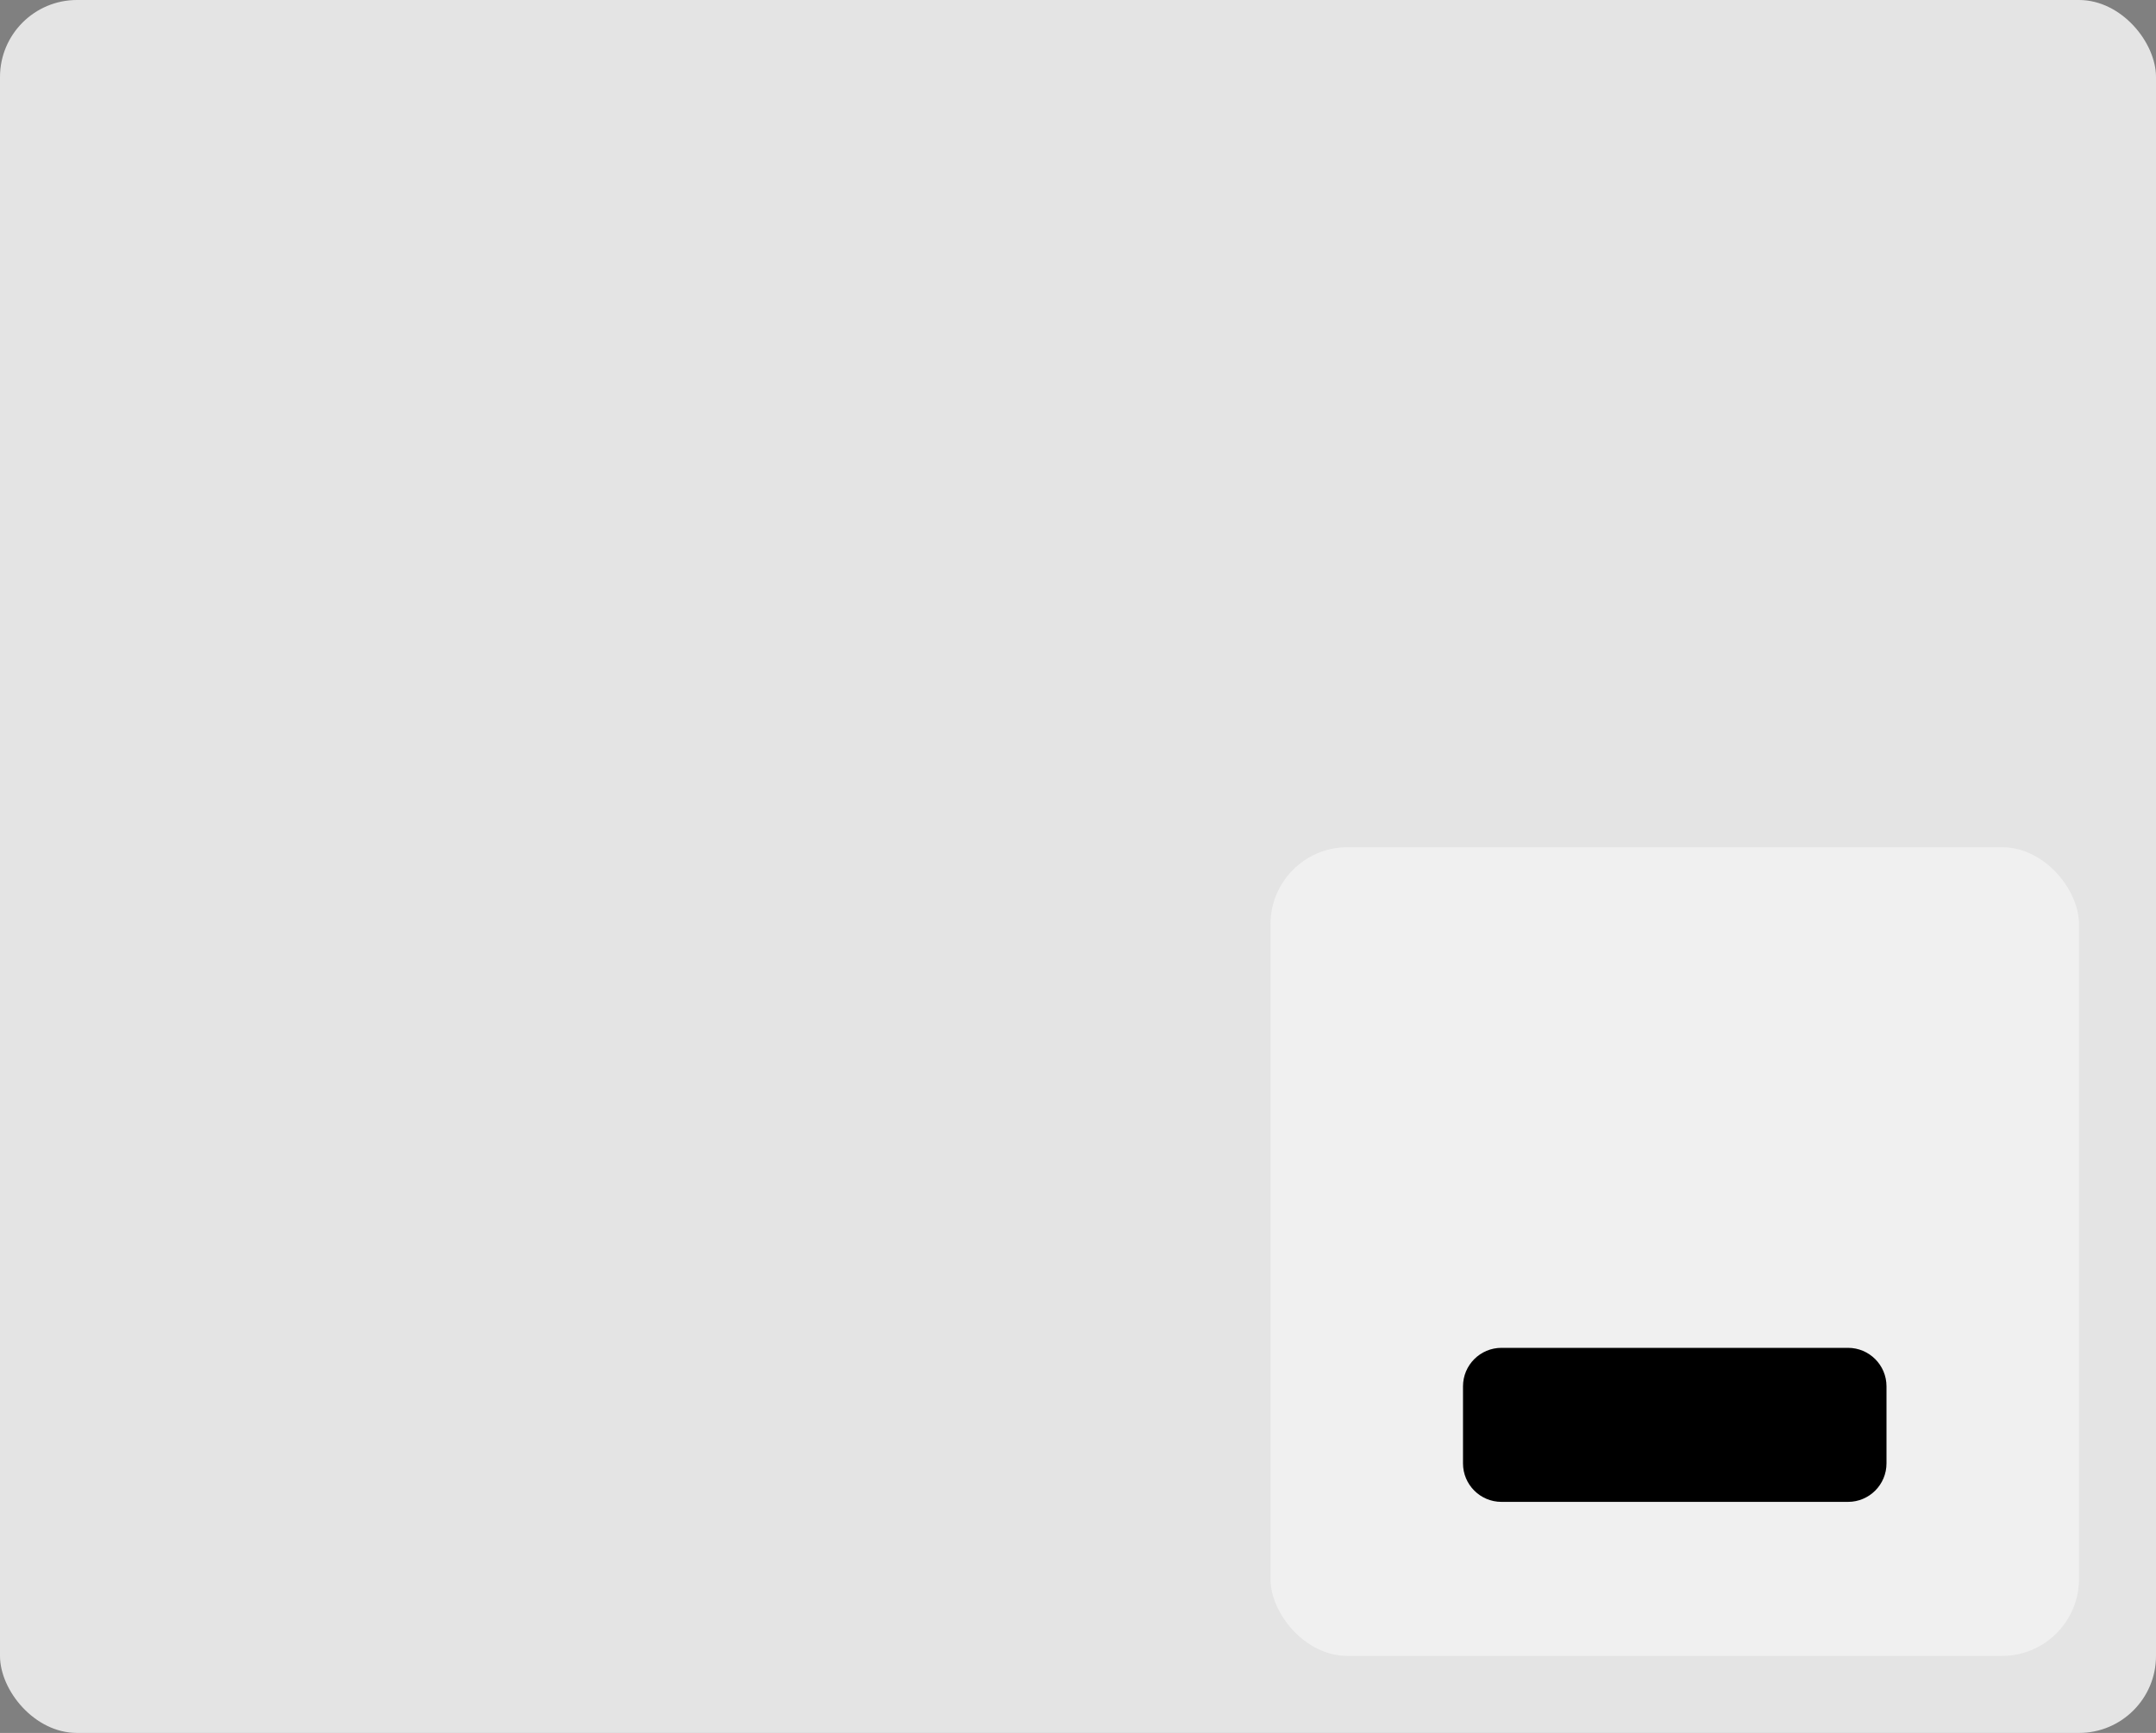 <svg width="112" height="90" viewBox="0 0 112 90" fill="none" xmlns="http://www.w3.org/2000/svg">
<rect x="0" y="0" width="112" height="90" fill="#808080" stroke="none"/>
<g id="FriendlyLight">
<rect id="Background" width="112" height="90" rx="4" fill="#E4E4E4"/>
<rect id="control" x="66" y="44" width="42" height="42" rx="4" fill="#F0F0F0"/>
<path id="focus" d="M76 72C76 70.895 76.895 70 78 70H96C97.105 70 98 70.895 98 72V76C98 77.105 97.105 78 96 78H78C76.895 78 76 77.105 76 76V72Z" fill="black"/>
</g>
</svg>

